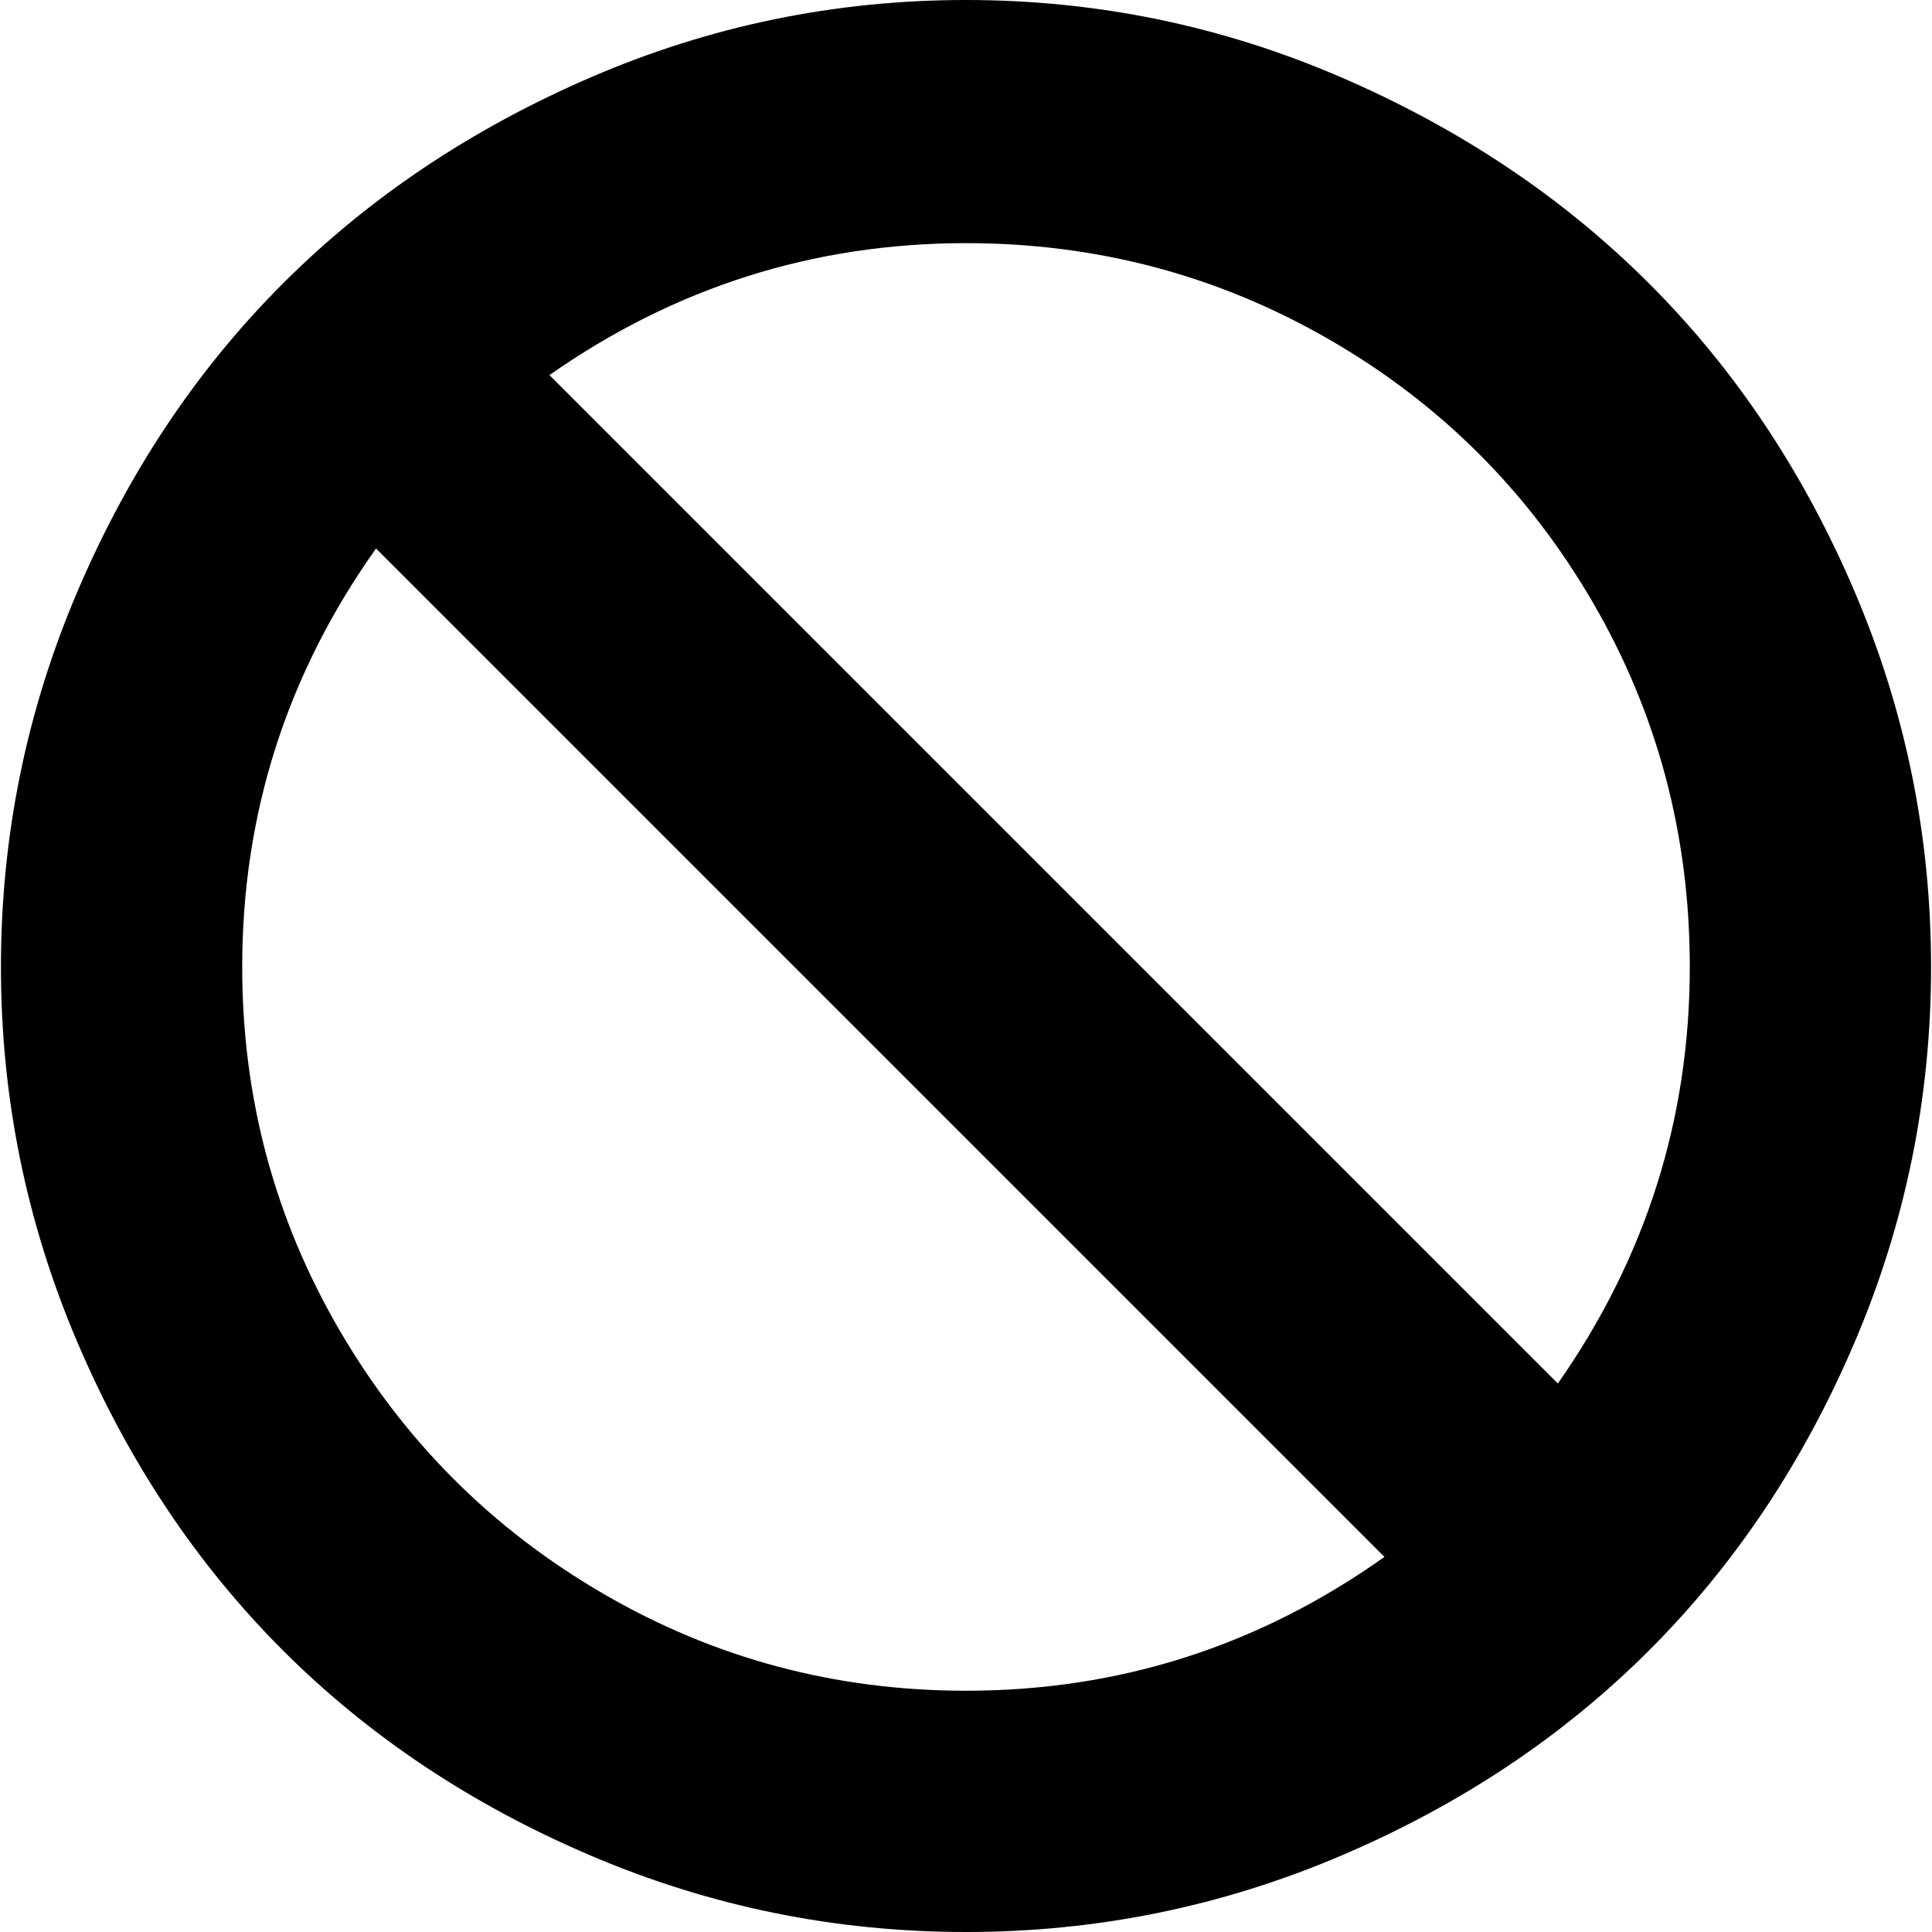 <svg xmlns="http://www.w3.org/2000/svg" width="1em" height="1em" viewBox="0 0 1024 1025"><path fill="currentColor" d="M512 1025q-104 0-199-40.5t-163.5-109T40.5 712T0 513t40.5-199t109-163.5T313 41T512 0t199 41t163.5 109.5t109 163.5t40.5 199t-40.5 199t-109 163.5t-163.5 109t-199 40.5M128 513q0 104 51.5 192.5t140 140T512 897q122 0 222-71L199 291q-71 100-71 222m384-384q-121 0-221 70l535 535q70-100 70-221q0-105-51.5-193.5T704.5 180T512 129"/></svg>